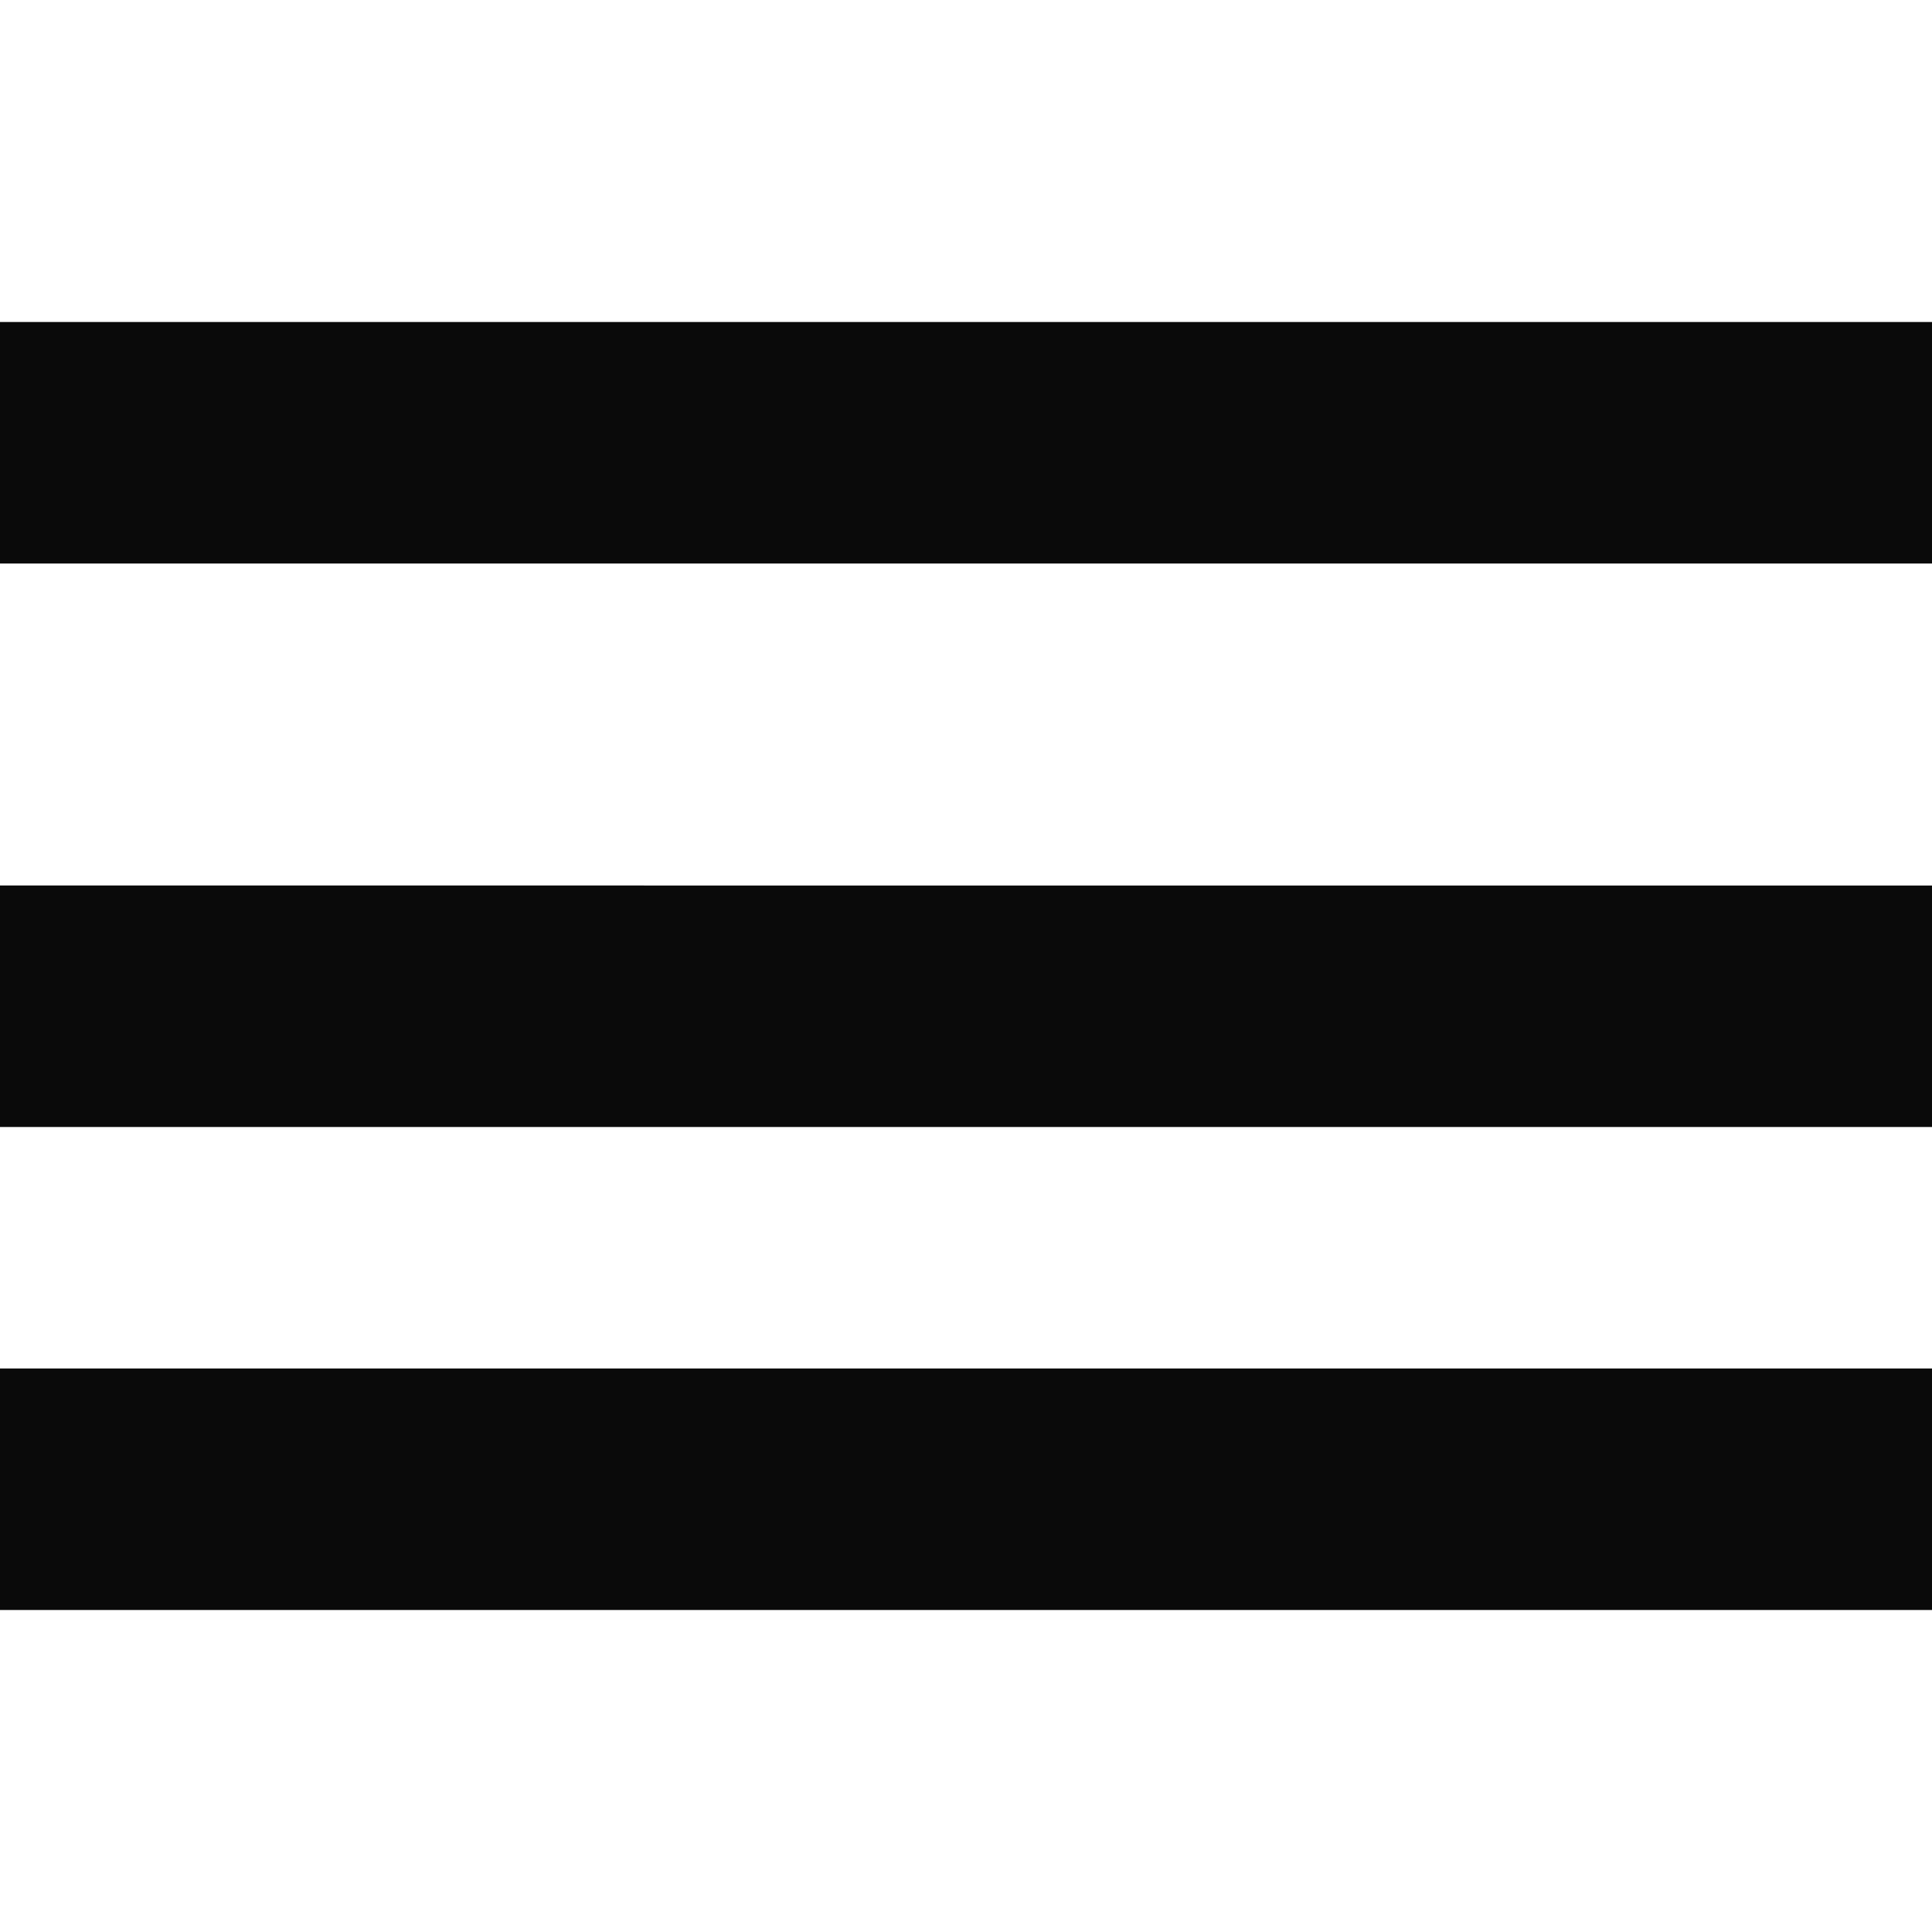 <svg width="24" height="24" xmlns="http://www.w3.org/2000/svg"><g fill="none" fill-rule="evenodd"><path d="M0 0h24v24H0z"/><path d="M0 20h24v-3H0v3zM0 4v3h24V4H0zm0 10h24v-3H0v3z" fill="#0A0A0A"/></g></svg>
